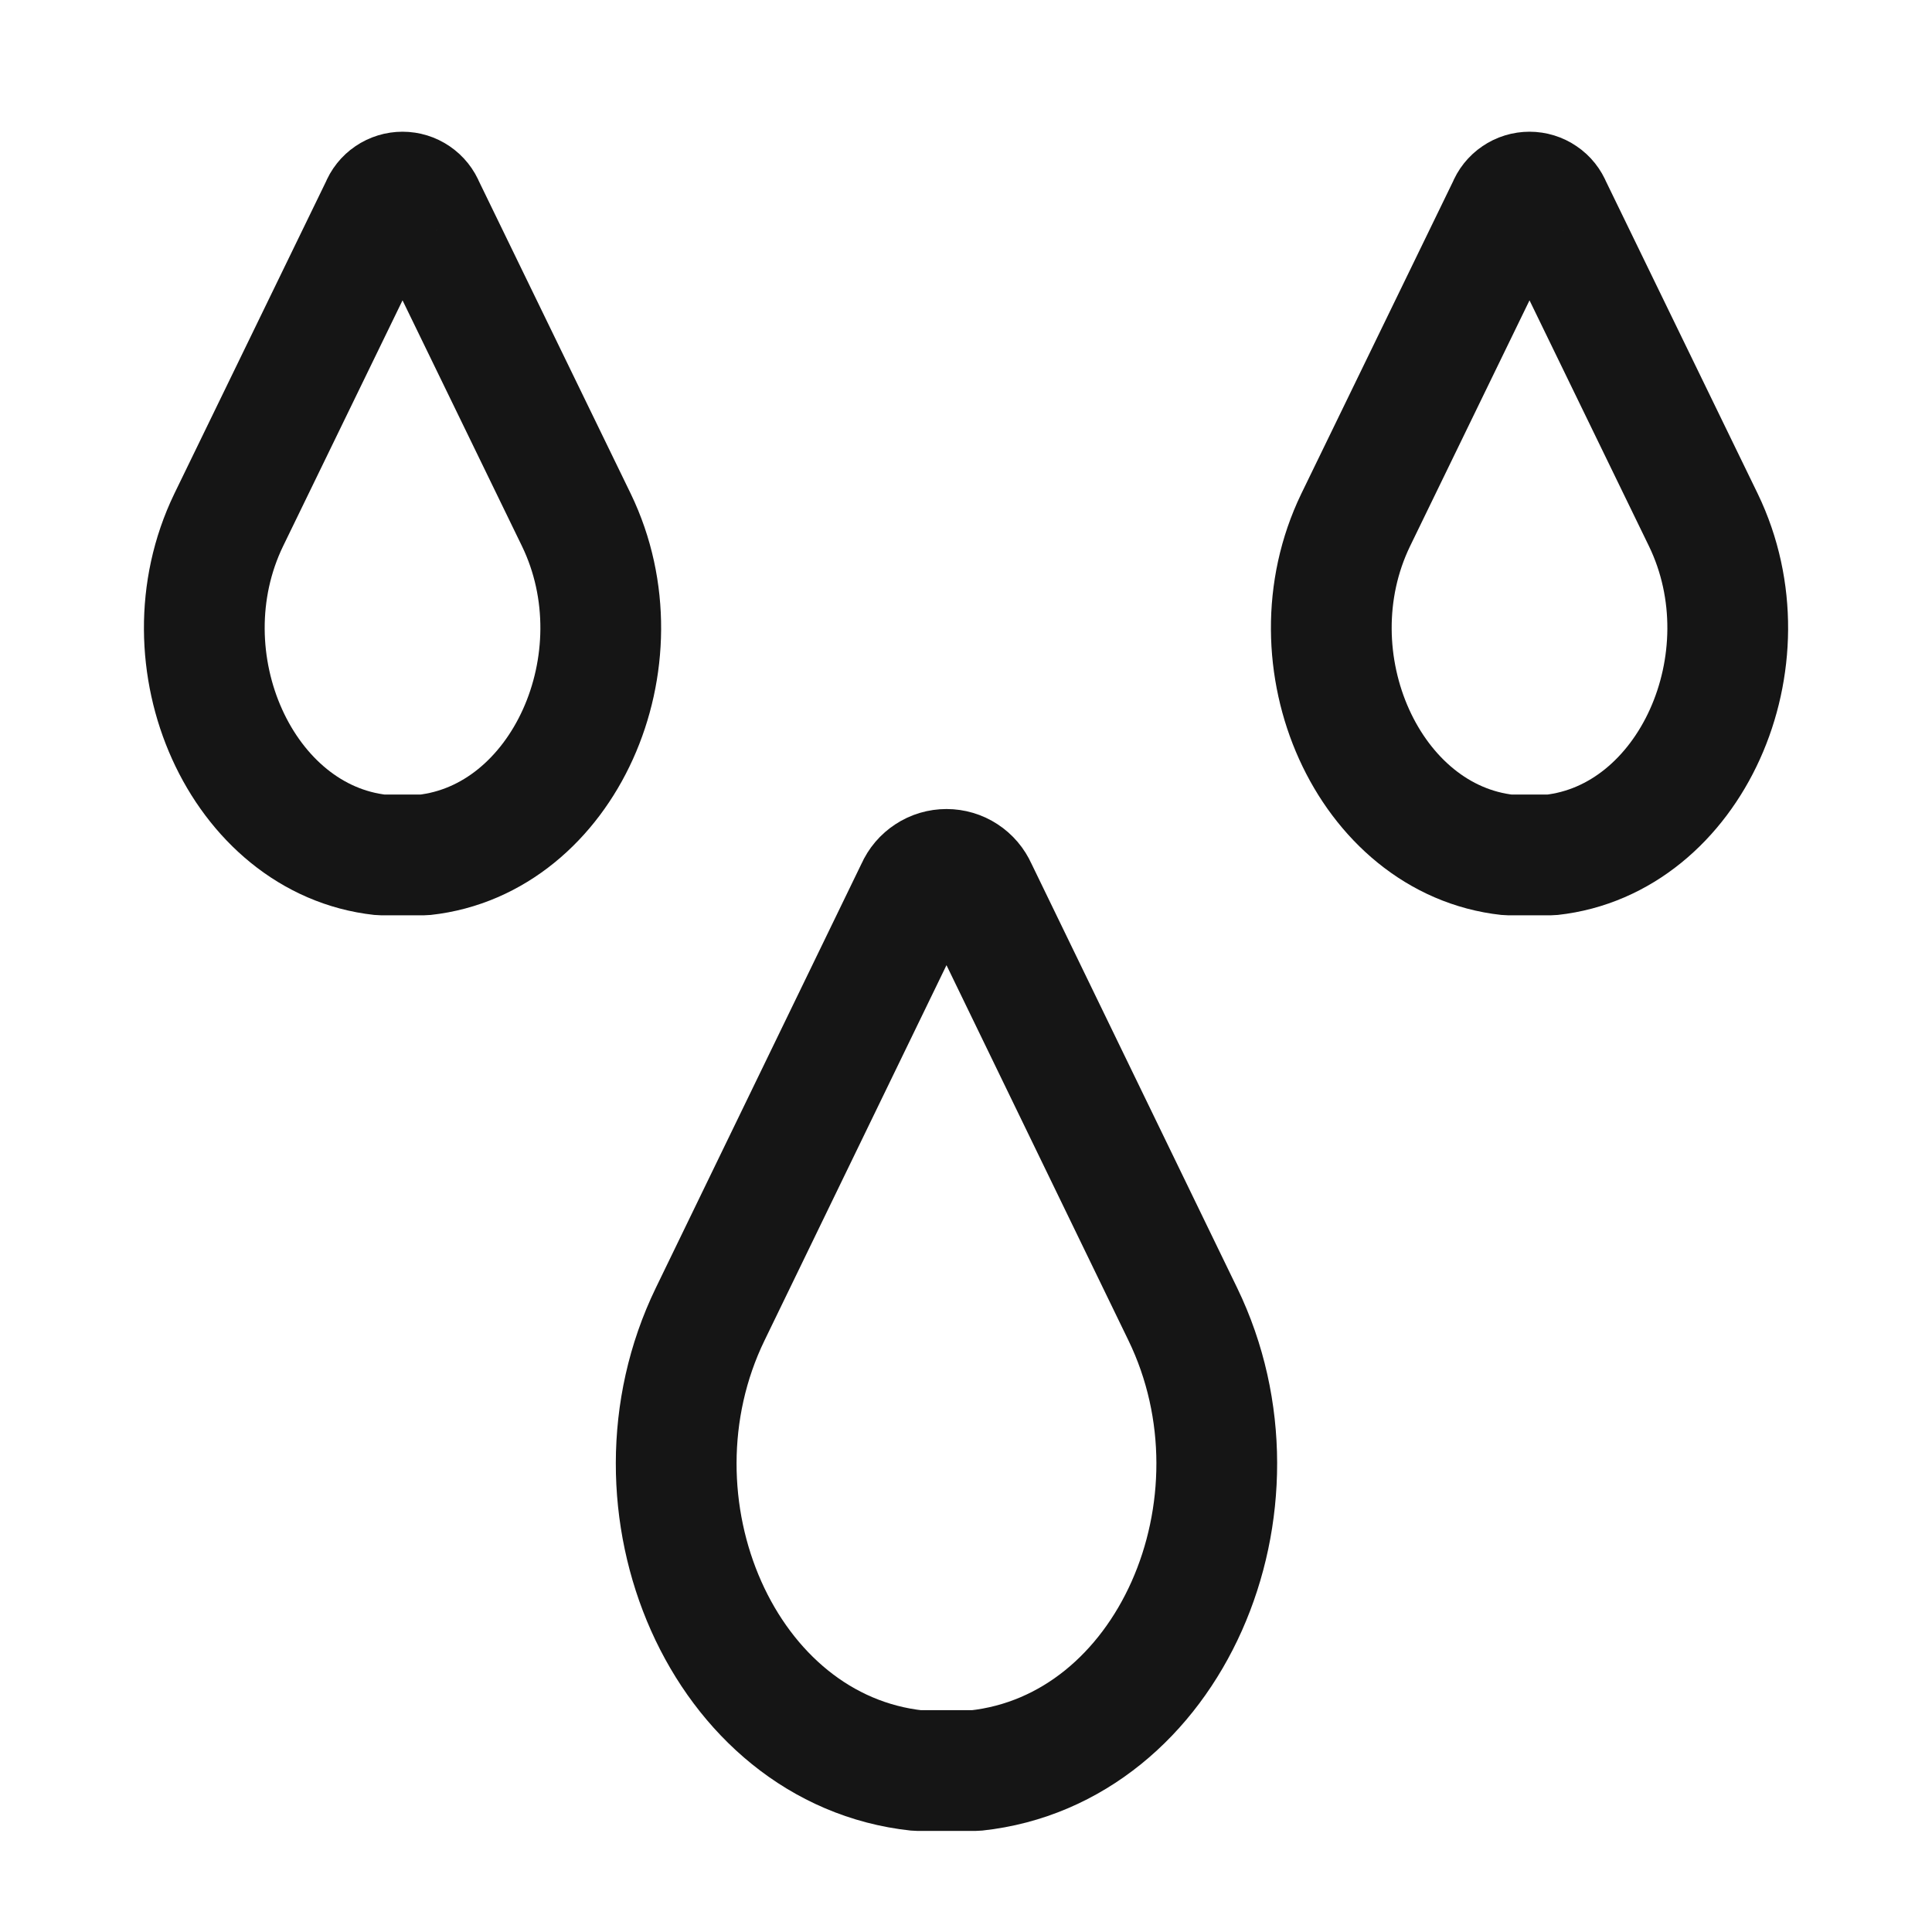 <svg width="40" height="40" viewBox="0 0 40 40" fill="none" xmlns="http://www.w3.org/2000/svg">
<path d="M31.217 17.7H31.667H32.117C35 17.384 36.667 13.667 35.267 10.767L32.117 4.284C32.081 4.193 32.02 4.115 31.939 4.061C31.859 4.006 31.764 3.977 31.667 3.977C31.57 3.977 31.475 4.006 31.395 4.061C31.314 4.115 31.252 4.193 31.217 4.284L28.067 10.767C26.667 13.667 28.334 17.384 31.217 17.7Z" stroke="#151515" stroke-width="2.5" stroke-linecap="round" stroke-linejoin="bevel"/>
<path d="M7.884 17.7H8.334H8.784C11.667 17.384 13.334 13.667 11.934 10.767L8.784 4.284C8.748 4.193 8.686 4.115 8.606 4.061C8.526 4.006 8.431 3.977 8.334 3.977C8.237 3.977 8.142 4.006 8.061 4.061C7.981 4.115 7.919 4.193 7.884 4.284L4.734 10.767C3.334 13.667 5 17.384 7.884 17.7Z" stroke="#151515" stroke-width="2.5" stroke-linecap="round" stroke-linejoin="bevel"/>
<path d="M18.988 36.657H19.587H20.204C24.221 36.224 26.404 31.157 24.488 27.207L20.221 18.407C20.167 18.286 20.08 18.183 19.969 18.111C19.858 18.038 19.728 18 19.596 18C19.463 18 19.334 18.038 19.223 18.111C19.112 18.183 19.024 18.286 18.971 18.407L14.704 27.207C12.787 31.157 14.971 36.224 18.988 36.657Z" stroke="#151515" stroke-width="2.5" stroke-linecap="round" stroke-linejoin="bevel"/>
</svg>
